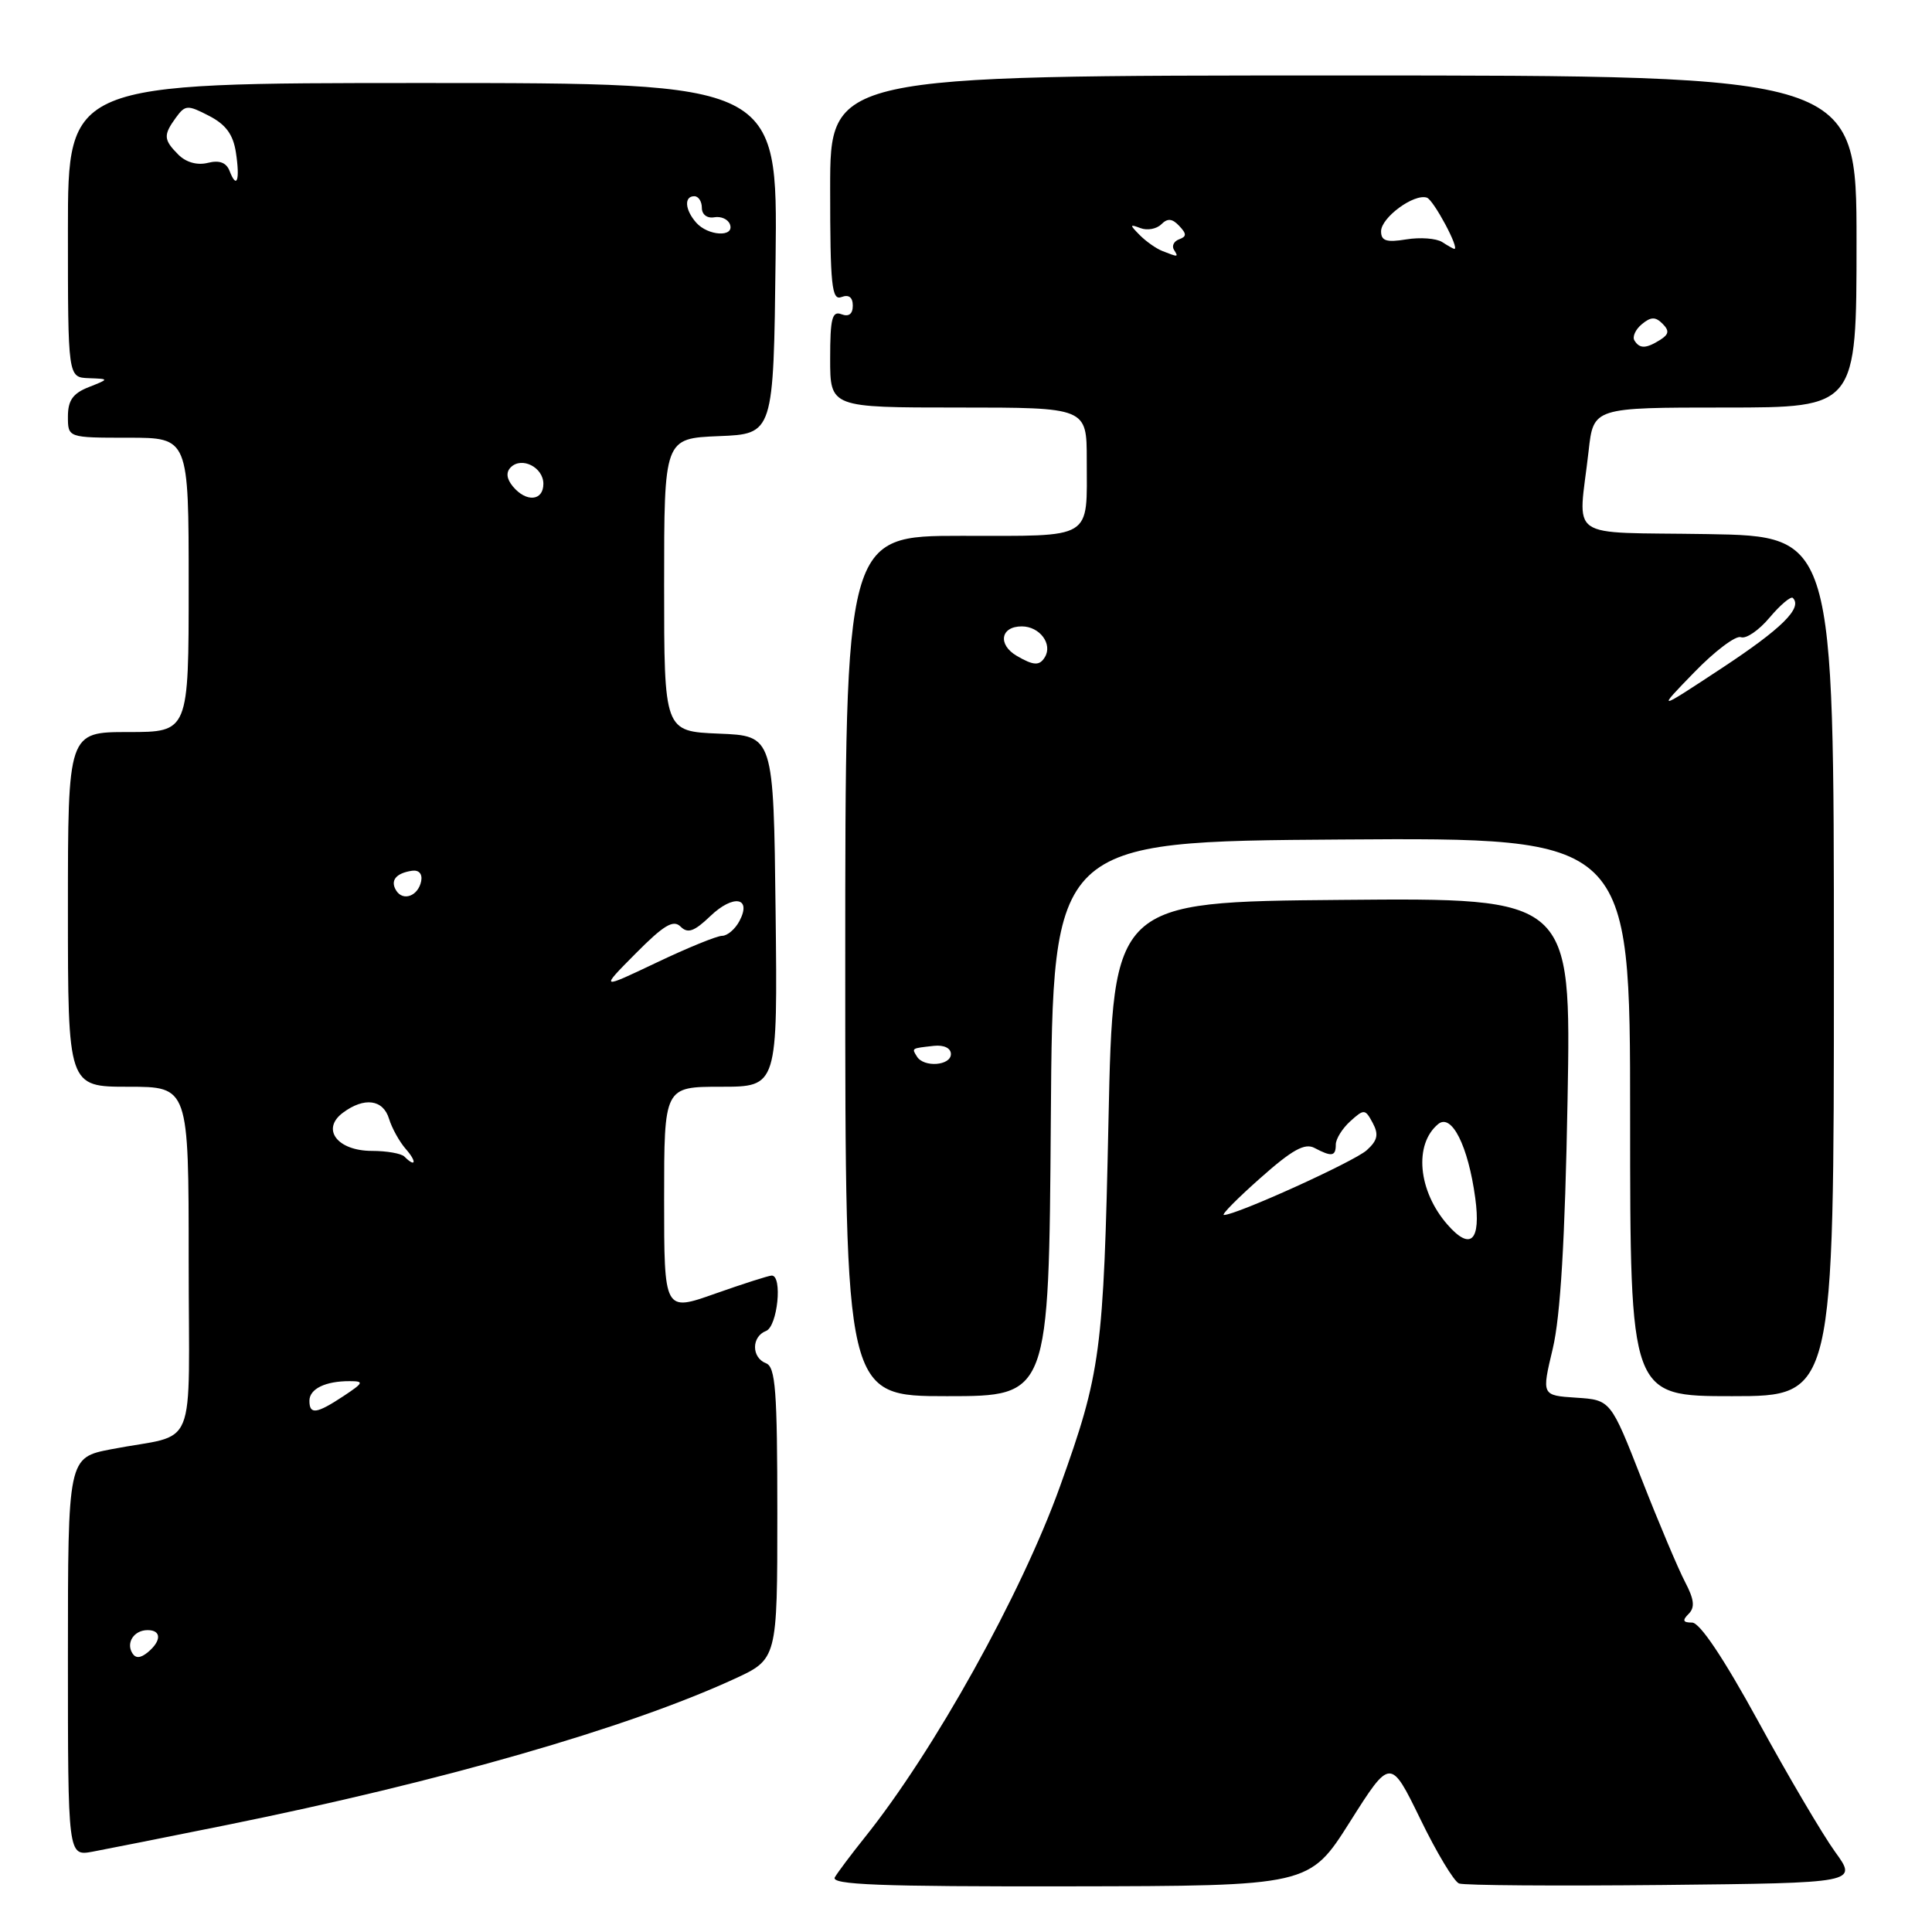<?xml version="1.0" encoding="UTF-8" standalone="no"?>
<!DOCTYPE svg PUBLIC "-//W3C//DTD SVG 1.1//EN" "http://www.w3.org/Graphics/SVG/1.1/DTD/svg11.dtd" >
<svg xmlns="http://www.w3.org/2000/svg" xmlns:xlink="http://www.w3.org/1999/xlink" version="1.1" viewBox="0 0 256 256">
 <g >
 <path fill="currentColor"
d=" M 178.87 241.41 C 184.24 232.92 184.24 232.92 188.19 241.01 C 190.35 245.47 192.67 249.32 193.33 249.57 C 193.99 249.83 206.15 249.91 220.34 249.77 C 246.15 249.50 246.15 249.50 243.16 245.38 C 241.52 243.11 236.94 235.35 233.00 228.13 C 228.39 219.71 225.24 215.00 224.21 215.00 C 223.00 215.00 222.88 214.72 223.75 213.85 C 224.61 212.99 224.50 211.94 223.27 209.60 C 222.38 207.90 219.79 201.78 217.53 196.00 C 213.42 185.50 213.42 185.50 208.84 185.20 C 204.27 184.90 204.27 184.90 205.75 178.70 C 206.77 174.39 207.37 164.36 207.71 145.74 C 208.19 118.97 208.19 118.97 177.85 119.24 C 147.50 119.50 147.50 119.50 146.88 148.50 C 146.23 179.22 145.87 181.89 140.44 197.00 C 135.32 211.24 123.75 232.05 114.56 243.50 C 112.80 245.70 111.03 248.06 110.62 248.75 C 110.04 249.74 116.51 249.99 141.69 249.95 C 173.50 249.90 173.50 249.90 178.87 241.41 Z  M 30.00 241.83 C 58.46 236.07 83.12 228.98 97.25 222.49 C 103.00 219.85 103.00 219.85 103.00 200.53 C 103.00 184.28 102.76 181.12 101.50 180.64 C 99.56 179.89 99.56 177.11 101.50 176.36 C 103.03 175.78 103.72 168.98 102.25 169.02 C 101.84 169.03 98.46 170.11 94.75 171.42 C 88.00 173.81 88.00 173.81 88.00 158.90 C 88.00 144.00 88.00 144.00 95.52 144.00 C 103.04 144.00 103.04 144.00 102.77 120.75 C 102.50 97.50 102.50 97.50 95.25 97.21 C 88.00 96.91 88.00 96.91 88.00 77.50 C 88.00 58.09 88.00 58.09 95.25 57.79 C 102.50 57.50 102.50 57.50 102.77 34.25 C 103.04 11.00 103.04 11.00 56.02 11.00 C 9.00 11.00 9.00 11.00 9.00 30.50 C 9.00 50.00 9.00 50.00 11.75 50.11 C 14.50 50.21 14.50 50.21 11.75 51.30 C 9.66 52.12 9.00 53.06 9.00 55.19 C 9.00 58.00 9.00 58.00 17.00 58.00 C 25.00 58.00 25.00 58.00 25.00 77.50 C 25.00 97.00 25.00 97.00 17.00 97.00 C 9.00 97.00 9.00 97.00 9.00 120.50 C 9.00 144.00 9.00 144.00 17.00 144.00 C 25.00 144.00 25.00 144.00 25.00 166.98 C 25.00 193.19 26.39 189.78 14.75 192.03 C 9.00 193.14 9.00 193.14 9.00 219.55 C 9.00 245.95 9.00 245.95 12.25 245.36 C 14.04 245.03 22.02 243.44 30.00 241.83 Z  M 139.24 148.25 C 139.50 111.50 139.50 111.50 177.75 111.24 C 216.00 110.98 216.00 110.98 216.00 147.99 C 216.00 185.00 216.00 185.00 229.50 185.00 C 243.00 185.00 243.00 185.00 243.00 128.02 C 243.00 71.05 243.00 71.05 226.25 70.77 C 207.18 70.46 209.14 71.83 210.50 59.75 C 211.14 54.00 211.14 54.00 228.57 54.00 C 246.00 54.00 246.00 54.00 246.00 32.00 C 246.00 10.00 246.00 10.00 178.00 10.00 C 110.00 10.00 110.00 10.00 110.00 24.97 C 110.00 37.86 110.21 39.86 111.50 39.36 C 112.47 38.99 113.00 39.39 113.00 40.50 C 113.00 41.61 112.47 42.01 111.50 41.64 C 110.26 41.16 110.00 42.19 110.00 47.53 C 110.00 54.00 110.00 54.00 127.00 54.00 C 144.00 54.00 144.00 54.00 144.00 60.92 C 144.00 71.66 145.08 71.00 127.39 71.00 C 112.00 71.00 112.00 71.00 112.00 128.00 C 112.00 185.00 112.00 185.00 125.49 185.00 C 138.98 185.00 138.98 185.00 139.24 148.25 Z  M 191.78 162.25 C 187.90 157.80 187.33 151.63 190.56 148.95 C 192.35 147.47 194.54 151.83 195.48 158.75 C 196.25 164.46 194.86 165.78 191.78 162.25 Z  M 167.00 156.10 C 171.21 152.36 172.89 151.42 174.18 152.11 C 176.47 153.32 177.00 153.23 177.00 151.65 C 177.00 150.92 177.86 149.53 178.92 148.57 C 180.75 146.92 180.89 146.93 181.89 148.79 C 182.71 150.32 182.54 151.11 181.10 152.41 C 179.43 153.92 163.77 161.02 162.17 160.99 C 161.80 160.98 163.97 158.78 167.00 156.10 Z  M 17.53 219.05 C 16.67 217.65 17.77 216.00 19.56 216.00 C 21.40 216.00 21.41 217.42 19.59 218.93 C 18.62 219.73 17.97 219.77 17.53 219.05 Z  M 41.00 185.61 C 41.00 184.03 43.12 183.00 46.33 183.01 C 48.28 183.01 48.19 183.22 45.50 185.00 C 41.94 187.35 41.00 187.48 41.00 185.61 Z  M 53.58 153.25 C 53.17 152.84 51.24 152.50 49.29 152.50 C 44.70 152.50 42.51 149.62 45.44 147.44 C 48.27 145.34 50.77 145.67 51.55 148.25 C 51.93 149.49 52.93 151.29 53.77 152.25 C 55.26 153.94 55.10 154.77 53.58 153.25 Z  M 84.23 126.34 C 87.95 122.59 89.22 121.82 90.18 122.78 C 91.13 123.73 91.98 123.44 94.12 121.39 C 97.18 118.46 99.66 118.89 97.97 122.06 C 97.40 123.13 96.37 124.00 95.69 124.00 C 95.00 124.00 91.08 125.60 86.97 127.56 C 79.50 131.11 79.50 131.11 84.23 126.34 Z  M 52.49 117.99 C 51.68 116.67 52.46 115.70 54.59 115.38 C 55.51 115.25 55.99 115.79 55.81 116.75 C 55.42 118.73 53.41 119.48 52.49 117.99 Z  M 67.96 64.46 C 67.12 63.44 67.02 62.58 67.68 61.92 C 69.13 60.47 72.00 61.92 72.00 64.11 C 72.00 66.39 69.73 66.59 67.96 64.46 Z  M 92.25 29.50 C 90.75 27.80 90.62 26.00 92.00 26.00 C 92.55 26.00 93.00 26.69 93.00 27.54 C 93.00 28.43 93.70 28.96 94.65 28.79 C 95.55 28.63 96.49 29.06 96.73 29.75 C 97.33 31.47 93.81 31.27 92.25 29.50 Z  M 30.42 22.65 C 29.99 21.54 29.07 21.19 27.54 21.58 C 26.15 21.93 24.66 21.52 23.64 20.50 C 21.66 18.51 21.62 17.91 23.32 15.57 C 24.55 13.89 24.86 13.88 27.70 15.35 C 29.93 16.50 30.90 17.83 31.26 20.21 C 31.82 23.88 31.38 25.15 30.42 22.65 Z  M 121.50 140.00 C 120.80 138.87 120.72 138.92 123.75 138.58 C 125.08 138.44 126.00 138.88 126.00 139.67 C 126.00 141.21 122.41 141.48 121.50 140.00 Z  M 224.48 89.10 C 227.22 86.27 230.01 84.17 230.68 84.43 C 231.36 84.69 233.07 83.52 234.49 81.82 C 235.92 80.13 237.30 78.97 237.56 79.23 C 238.88 80.54 236.09 83.30 228.18 88.51 C 219.50 94.23 219.50 94.23 224.48 89.10 Z  M 134.75 86.92 C 132.17 85.42 132.57 83.00 135.39 83.00 C 137.77 83.00 139.52 85.35 138.44 87.09 C 137.74 88.24 136.95 88.20 134.75 86.92 Z  M 216.57 45.11 C 216.27 44.63 216.71 43.65 217.55 42.96 C 218.74 41.97 219.35 41.95 220.28 42.88 C 221.22 43.82 221.15 44.29 219.99 45.03 C 218.11 46.21 217.26 46.24 216.57 45.11 Z  M 154.02 33.26 C 153.20 32.94 151.85 31.99 151.02 31.15 C 149.66 29.77 149.67 29.68 151.13 30.23 C 152.02 30.57 153.26 30.34 153.88 29.72 C 154.71 28.89 155.33 28.95 156.25 29.93 C 157.25 30.99 157.25 31.34 156.24 31.71 C 155.55 31.96 155.24 32.58 155.55 33.09 C 156.18 34.09 156.15 34.10 154.02 33.26 Z  M 191.09 32.07 C 190.31 31.58 188.17 31.42 186.34 31.72 C 183.71 32.15 183.00 31.92 183.00 30.65 C 183.00 28.83 187.36 25.62 189.07 26.19 C 189.96 26.49 193.47 33.04 192.70 32.98 C 192.59 32.98 191.86 32.57 191.09 32.07 Z "/>
</g>
</svg>